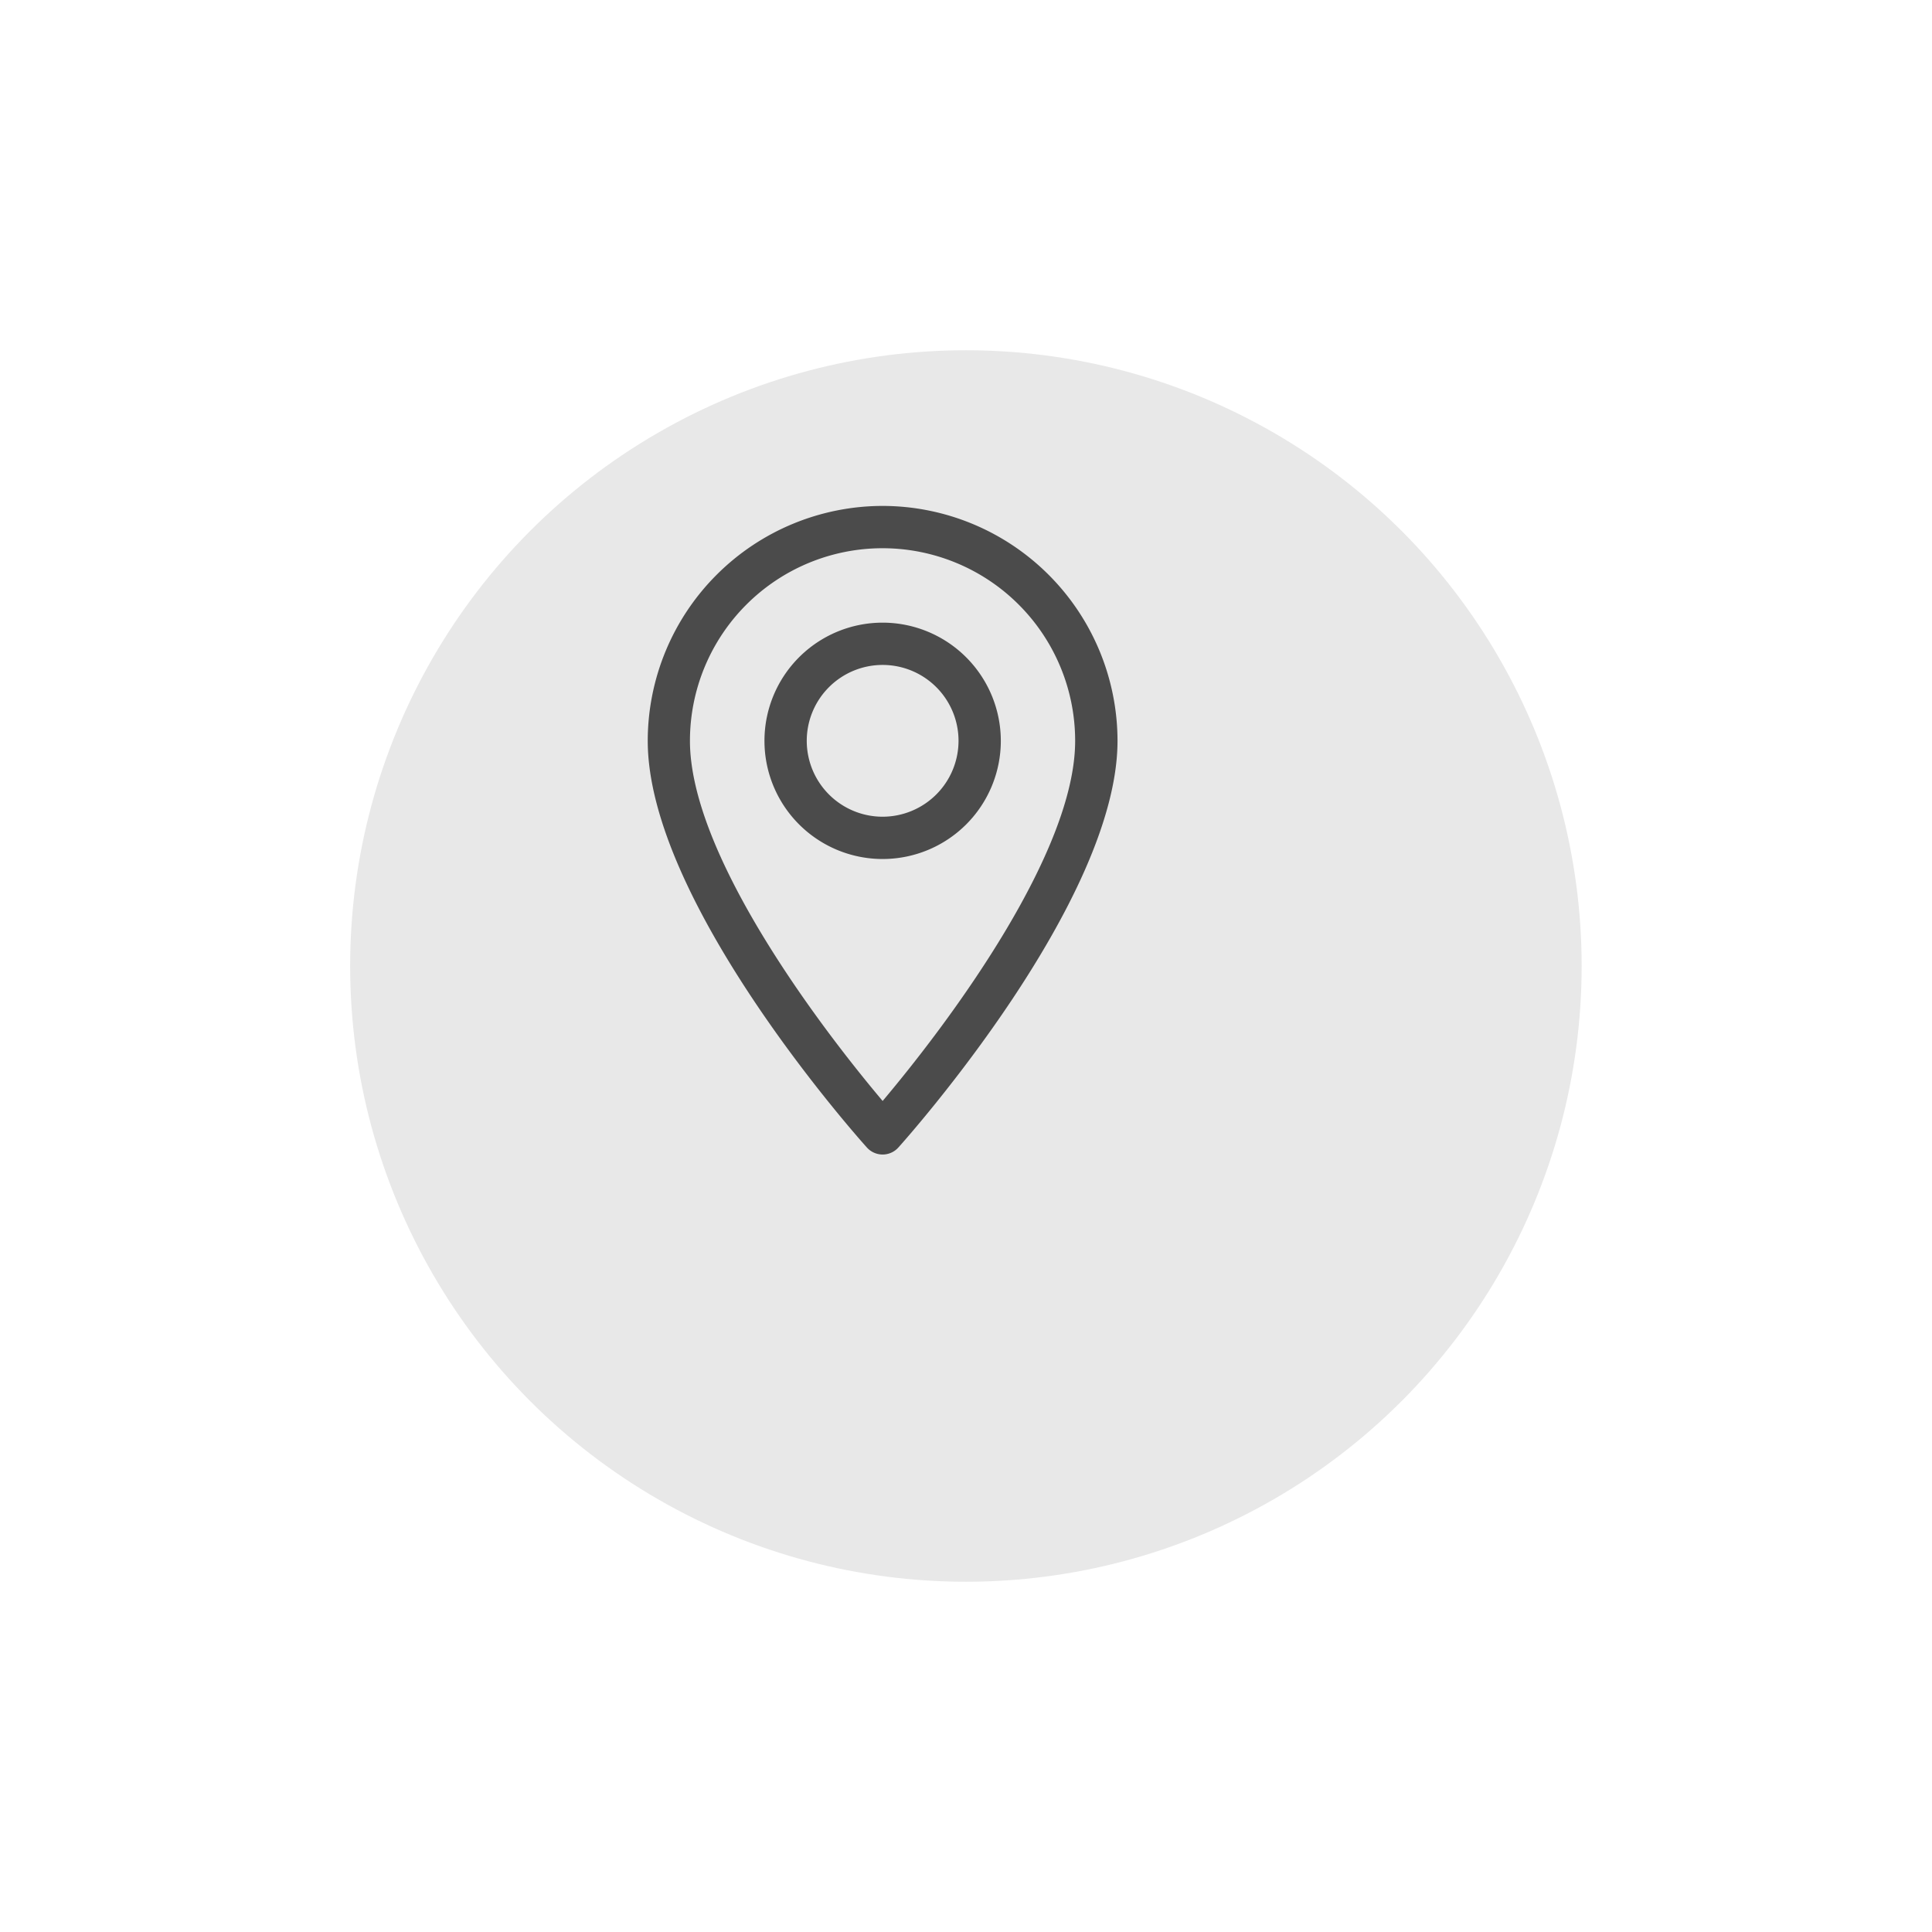 <svg xmlns="http://www.w3.org/2000/svg" xmlns:xlink="http://www.w3.org/1999/xlink" viewBox="0 0 74.466 74.466">
  <defs>
    <style>
      .cls-1 {
        fill: #e8e8e8;
      }

      .cls-2 {
        fill: #4b4b4b;
      }

      .cls-3 {
        filter: url(#benjamin-parker-736167-unsplash);
      }
    </style>
    <filter id="benjamin-parker-736167-unsplash" x="0" y="0" width="74.466" height="74.466" filterUnits="userSpaceOnUse">
      <feOffset dx="3" dy="5" input="SourceAlpha"/>
      <feGaussianBlur stdDeviation="4.5" result="blur"/>
      <feFlood flood-opacity="0.149"/>
      <feComposite operator="in" in2="blur"/>
      <feComposite in="SourceGraphic"/>
    </filter>
  </defs>
  <g id="Groupe_213" data-name="Groupe 213" transform="translate(-220.034 -81.5)">
    <g class="cls-3" transform="matrix(1, 0, 0, 1, 220.03, 81.5)">
      <circle id="benjamin-parker-736167-unsplash-2" data-name="benjamin-parker-736167-unsplash" class="cls-1" cx="23.733" cy="23.733" r="23.733" transform="translate(10.5 8.5)"/>
    </g>
    <g id="maps-and-flags_1_" data-name="maps-and-flags (1)" transform="translate(174.427 101)">
      <g id="Groupe_203" data-name="Groupe 203" transform="translate(70.573)">
        <g id="Groupe_202" data-name="Groupe 202" transform="translate(0)">
          <path id="Tracé_62" data-name="Tracé 62" class="cls-2" d="M79.627,0a9.064,9.064,0,0,0-9.054,9.054c0,6.2,8.1,15.291,8.447,15.675a.816.816,0,0,0,1.213,0c.345-.384,8.447-9.48,8.447-15.675A9.064,9.064,0,0,0,79.627,0Zm0,22.935C76.9,19.7,72.2,13.306,72.2,9.054a7.423,7.423,0,1,1,14.847,0C87.05,13.306,82.354,19.7,79.627,22.935Z" transform="translate(-70.573)"/>
        </g>
      </g>
      <g id="Groupe_205" data-name="Groupe 205" transform="translate(75.072 4.499)">
        <g id="Groupe_204" data-name="Groupe 204">
          <path id="Tracé_63" data-name="Tracé 63" class="cls-2" d="M167.263,92.134a4.555,4.555,0,1,0,4.555,4.555A4.56,4.56,0,0,0,167.263,92.134Zm0,7.48a2.925,2.925,0,1,1,2.925-2.925A2.928,2.928,0,0,1,167.263,99.614Z" transform="translate(-162.708 -92.134)"/>
        </g>
      </g>
    </g>
  </g>
</svg>

